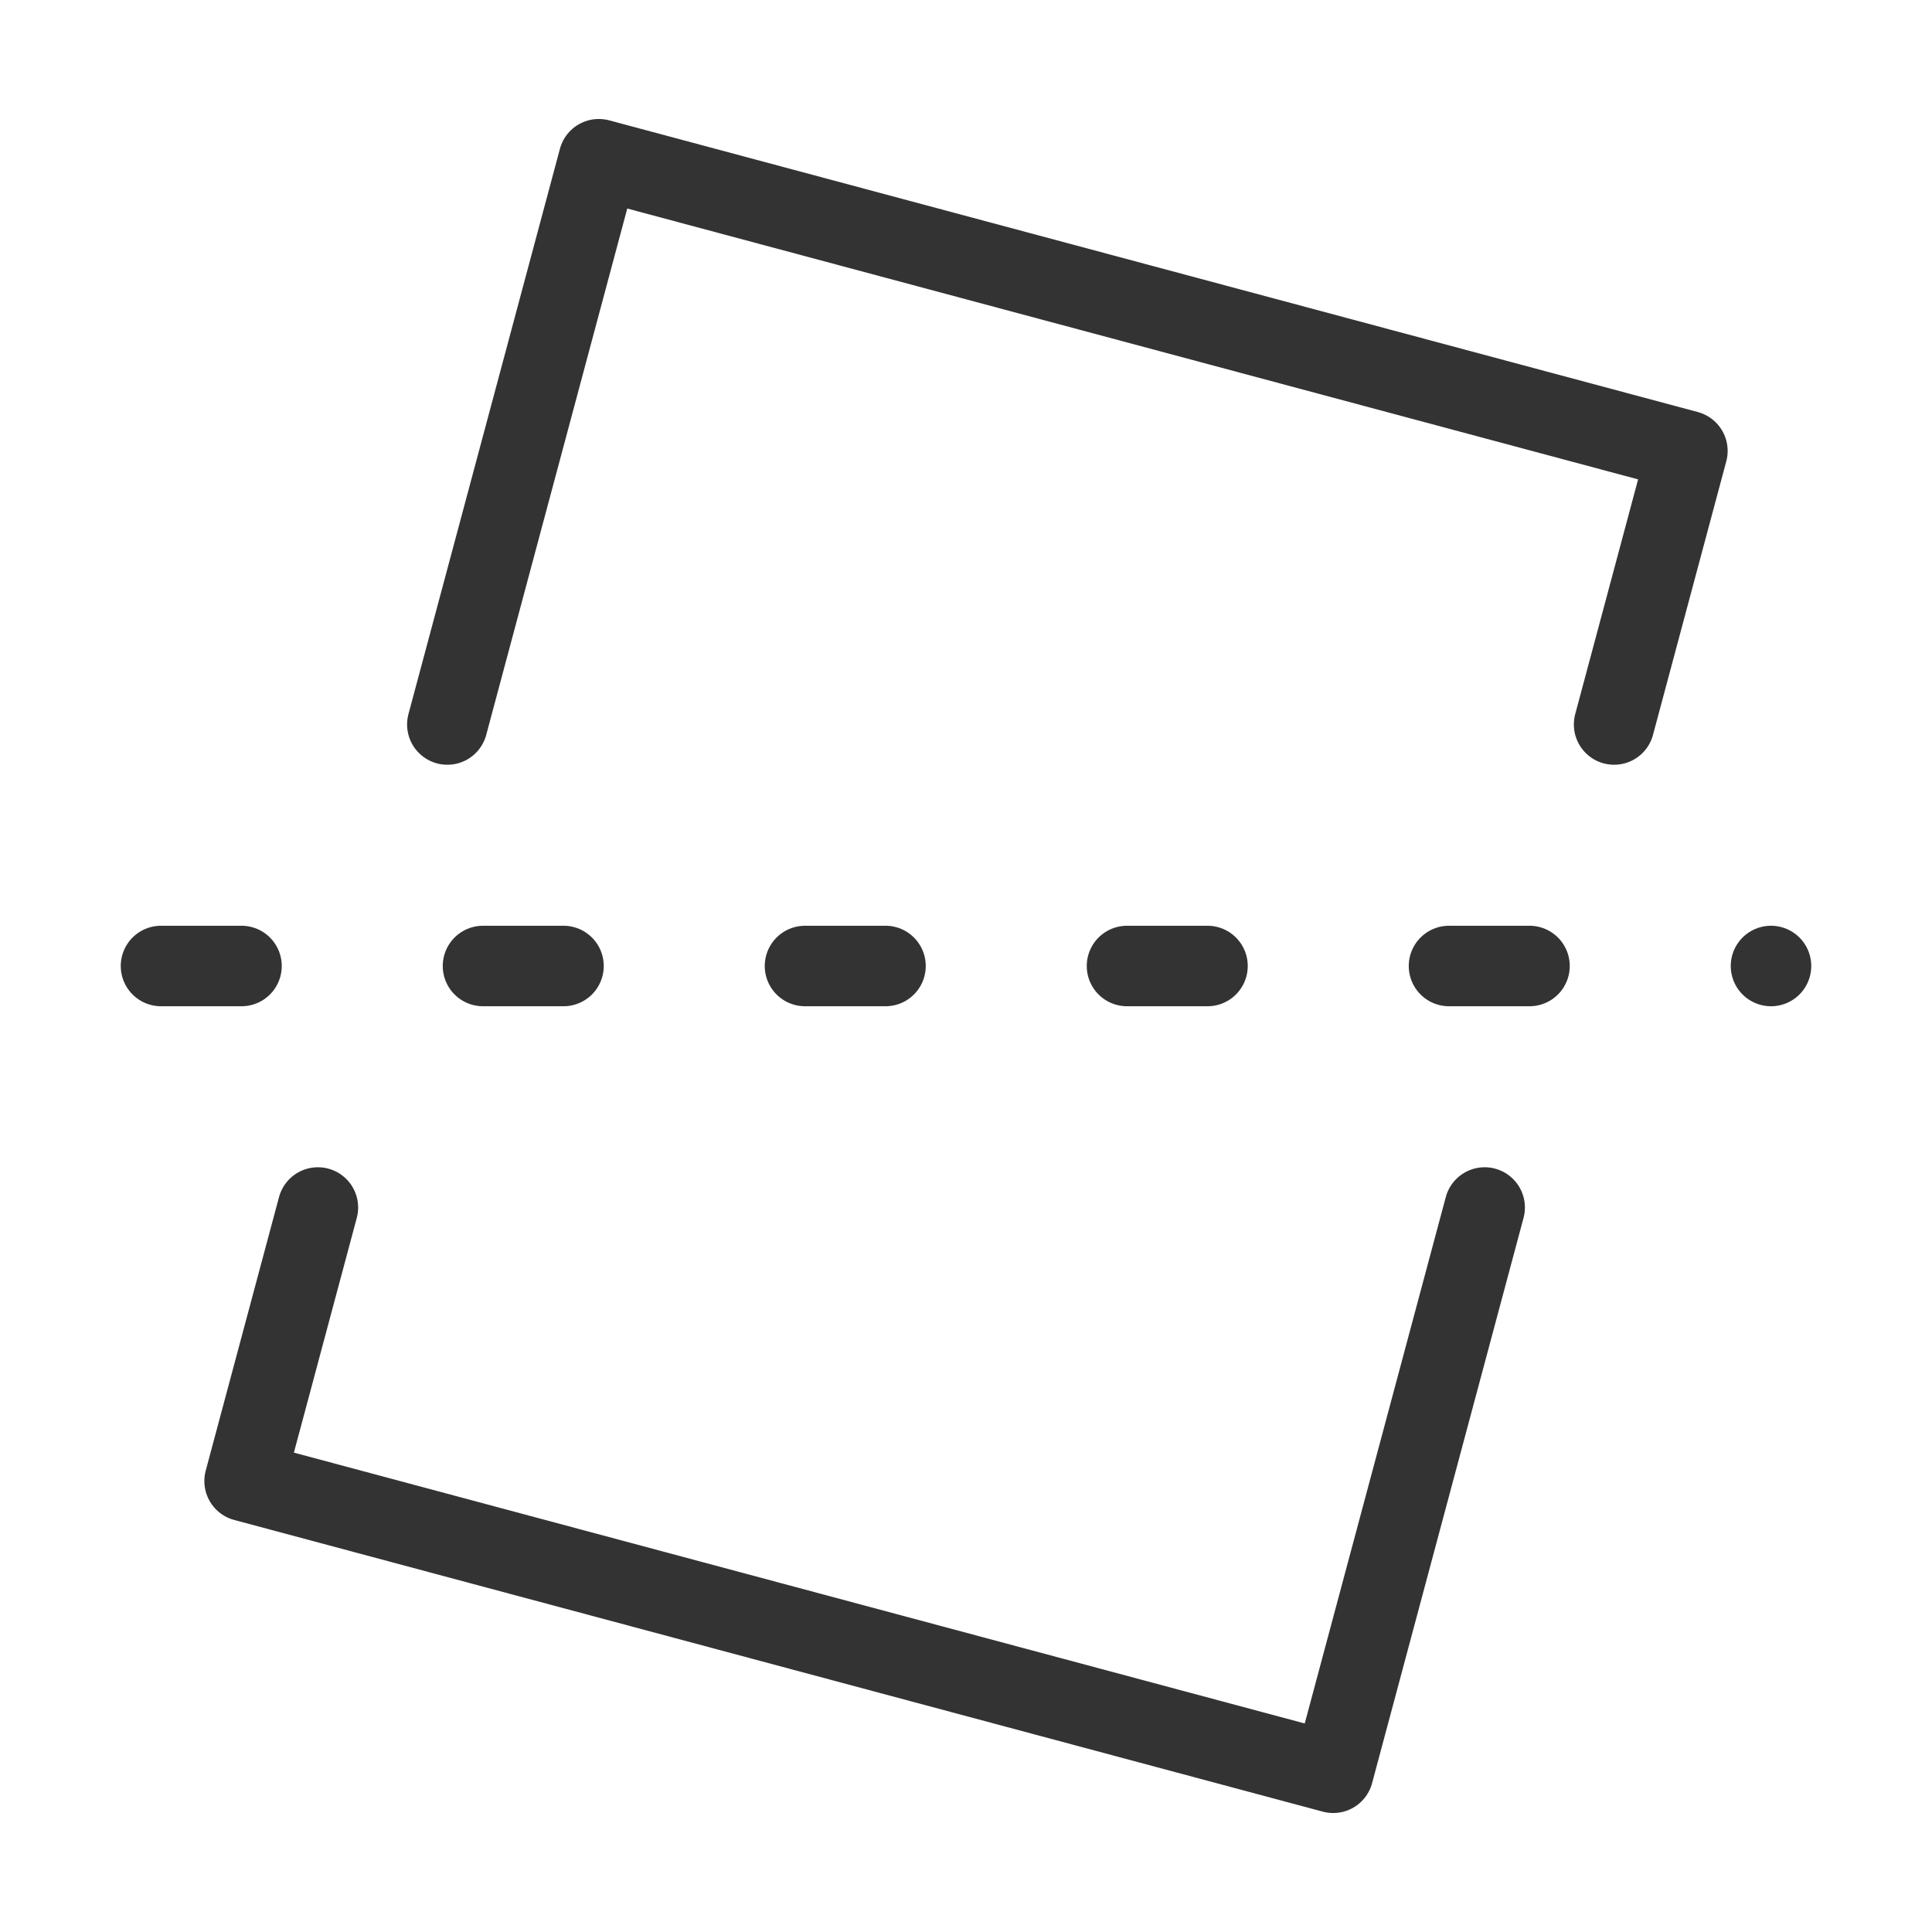 <?xml version="1.0" encoding="UTF-8"?><svg width="16" height="16" viewBox="0 0 48 48" fill="none" xmlns="http://www.w3.org/2000/svg"><path d="M11.114 18L14.877 3.956L41.923 11.203L40.102 18M7.898 30L6.077 36.797L33.123 44.044L36.886 30" stroke="#333" stroke-width="2" stroke-linecap="round" stroke-linejoin="round"/><path d="M4 24H44" stroke="#333" stroke-width="2" stroke-linecap="round" stroke-linejoin="round" stroke-dasharray="2 6"/></svg>